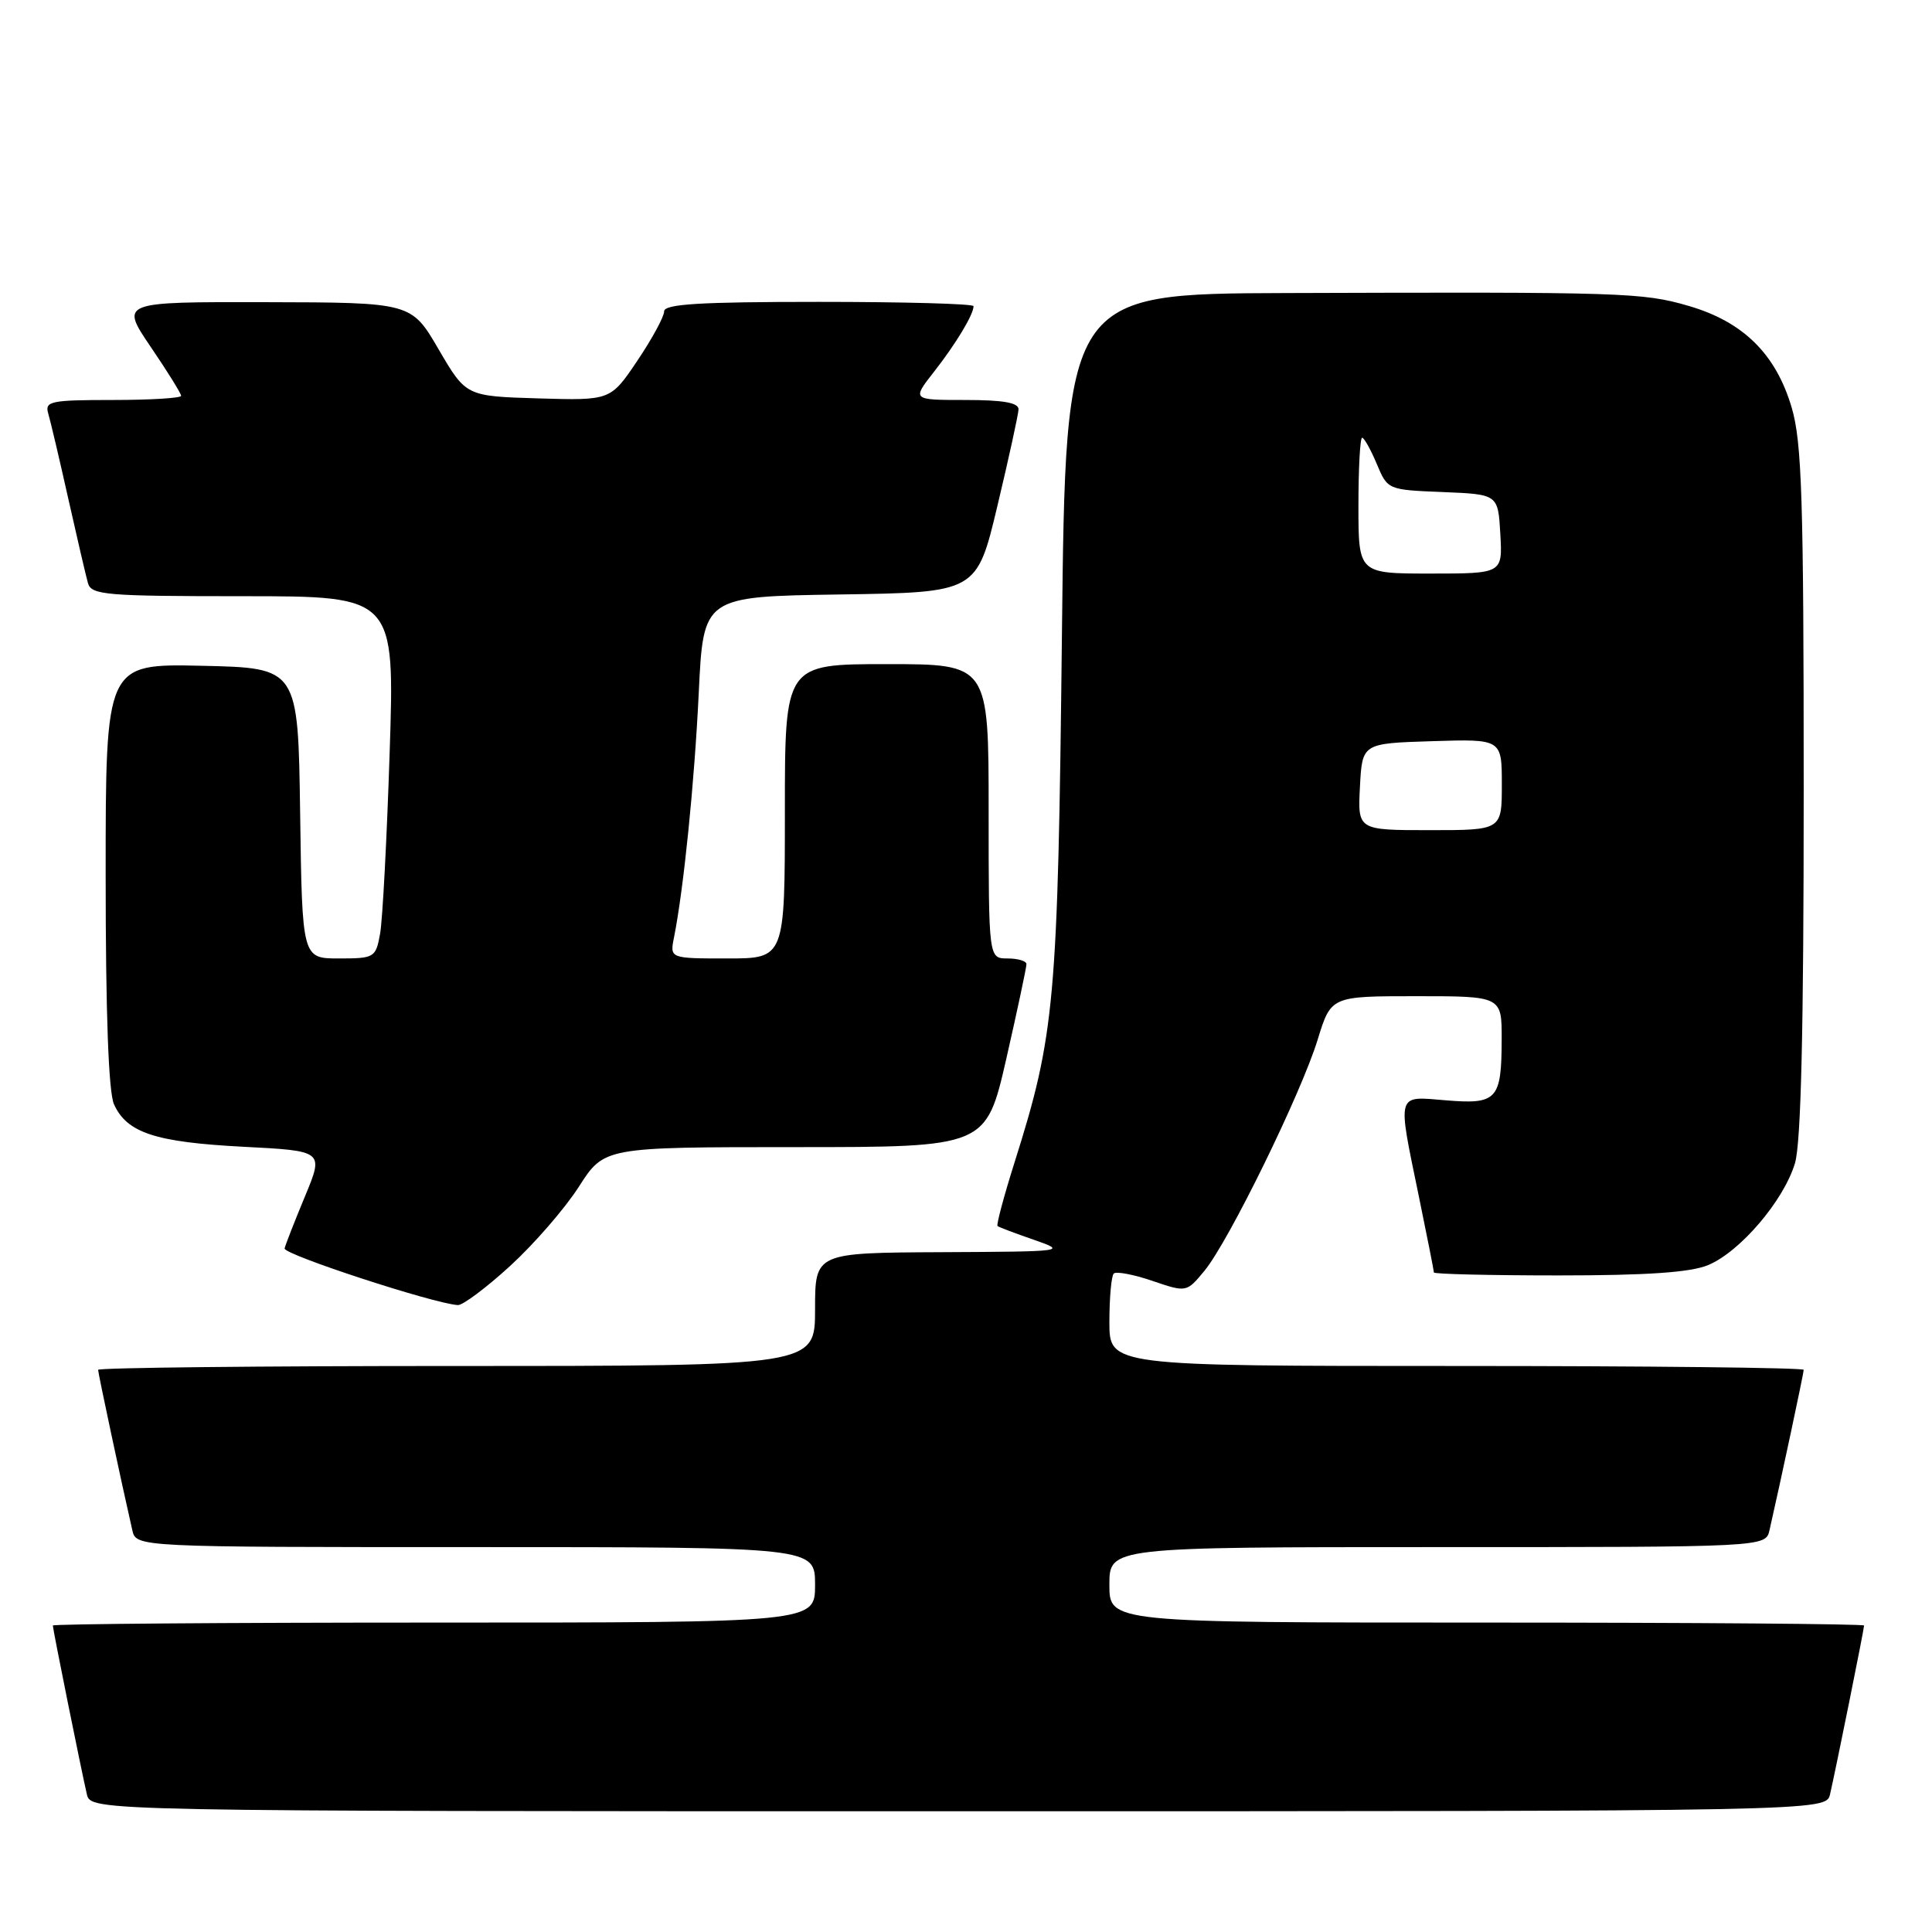 <?xml version="1.0" encoding="UTF-8" standalone="no"?>
<!DOCTYPE svg PUBLIC "-//W3C//DTD SVG 1.1//EN" "http://www.w3.org/Graphics/SVG/1.1/DTD/svg11.dtd" >
<svg xmlns="http://www.w3.org/2000/svg" xmlns:xlink="http://www.w3.org/1999/xlink" version="1.1" viewBox="0 0 256 256">
 <g >
 <path fill="currentColor"
d=" M 242.49 237.75 C 243.20 234.71 247.00 215.88 247.00 215.39 C 247.00 215.18 224.50 215.00 197.00 215.00 C 147.00 215.00 147.00 215.00 147.00 210.00 C 147.00 205.00 147.00 205.00 190.48 205.00 C 233.96 205.00 233.96 205.00 234.47 202.75 C 235.94 196.32 239.00 181.95 239.00 181.51 C 239.00 181.23 218.30 181.00 193.00 181.00 C 147.00 181.00 147.00 181.00 147.00 175.17 C 147.00 171.96 147.26 169.07 147.58 168.75 C 147.90 168.44 150.20 168.87 152.69 169.72 C 157.22 171.26 157.22 171.26 159.60 168.38 C 162.80 164.51 172.40 144.91 174.60 137.75 C 176.37 132.00 176.37 132.00 187.68 132.00 C 199.00 132.00 199.00 132.00 198.98 137.75 C 198.96 145.71 198.37 146.36 191.61 145.80 C 184.96 145.25 185.14 144.61 188.00 158.50 C 189.10 163.85 190.00 168.40 190.00 168.61 C 190.00 168.82 197.44 169.00 206.53 169.00 C 218.27 169.00 224.02 168.60 226.34 167.63 C 230.58 165.86 236.36 159.08 237.84 154.14 C 238.65 151.45 239.00 136.42 239.00 104.82 C 239.00 66.09 238.76 58.57 237.40 53.98 C 235.30 46.89 230.97 42.63 223.74 40.53 C 217.66 38.76 215.15 38.68 170.35 38.83 C 141.20 38.93 141.20 38.93 140.71 84.22 C 140.17 132.80 139.79 137.06 134.44 154.00 C 133.02 158.50 132.00 162.31 132.18 162.46 C 132.35 162.60 134.53 163.43 137.00 164.28 C 141.42 165.82 141.22 165.84 124.75 165.92 C 108.00 166.00 108.00 166.00 108.00 173.50 C 108.00 181.00 108.00 181.00 60.50 181.00 C 34.38 181.00 13.00 181.23 13.00 181.51 C 13.00 181.95 16.06 196.32 17.53 202.75 C 18.04 205.00 18.04 205.00 63.02 205.00 C 108.00 205.00 108.00 205.00 108.00 210.00 C 108.00 215.00 108.00 215.00 57.50 215.00 C 29.72 215.00 7.00 215.18 7.00 215.39 C 7.00 215.88 10.80 234.71 11.51 237.75 C 12.04 240.00 12.04 240.00 127.00 240.00 C 241.96 240.00 241.96 240.00 242.49 237.75 Z  M 67.59 167.75 C 70.75 164.86 74.85 160.14 76.70 157.25 C 80.06 152.00 80.06 152.00 105.36 152.00 C 130.66 152.00 130.66 152.00 133.35 140.25 C 134.82 133.79 136.02 128.16 136.01 127.75 C 136.01 127.34 134.88 127.00 133.50 127.00 C 131.00 127.00 131.00 127.00 131.00 107.50 C 131.00 88.00 131.00 88.00 117.50 88.00 C 104.00 88.00 104.00 88.00 104.00 107.50 C 104.00 127.00 104.00 127.00 96.38 127.00 C 88.75 127.00 88.75 127.00 89.31 124.21 C 90.59 117.79 92.02 103.68 92.59 91.77 C 93.20 79.04 93.20 79.04 111.32 78.77 C 129.43 78.50 129.43 78.50 132.17 67.00 C 133.68 60.67 134.93 54.94 134.96 54.25 C 134.99 53.36 132.94 53.00 127.92 53.00 C 120.83 53.00 120.83 53.00 123.77 49.25 C 126.66 45.56 129.00 41.68 129.00 40.57 C 129.00 40.25 119.78 40.00 108.50 40.00 C 92.65 40.00 88.00 40.29 88.00 41.26 C 88.00 41.96 86.40 44.90 84.45 47.80 C 80.90 53.07 80.90 53.07 71.32 52.79 C 61.75 52.50 61.75 52.50 58.12 46.29 C 54.50 40.08 54.50 40.08 35.21 40.04 C 15.93 40.00 15.93 40.00 19.96 45.95 C 22.18 49.21 24.00 52.14 24.00 52.45 C 24.00 52.75 19.92 53.00 14.93 53.00 C 6.77 53.00 5.92 53.17 6.38 54.75 C 6.67 55.71 7.86 60.77 9.03 66.00 C 10.20 71.22 11.38 76.29 11.65 77.25 C 12.09 78.84 13.94 79.00 32.22 79.00 C 52.31 79.00 52.31 79.00 51.63 99.75 C 51.26 111.16 50.69 121.96 50.36 123.75 C 49.79 126.89 49.61 127.00 44.91 127.00 C 40.04 127.00 40.04 127.00 39.77 107.75 C 39.50 88.50 39.50 88.50 26.75 88.22 C 14.00 87.94 14.00 87.94 14.00 115.92 C 14.00 134.30 14.38 144.74 15.11 146.34 C 16.83 150.11 20.59 151.34 32.20 151.95 C 42.91 152.50 42.91 152.50 40.42 158.50 C 39.05 161.80 37.83 164.91 37.71 165.42 C 37.53 166.22 57.44 172.73 60.67 172.93 C 61.31 172.97 64.43 170.64 67.59 167.75 Z  M 180.20 104.25 C 180.50 98.50 180.50 98.50 189.75 98.21 C 199.00 97.92 199.00 97.92 199.00 103.96 C 199.00 110.00 199.00 110.00 189.45 110.00 C 179.90 110.00 179.90 110.00 180.20 104.25 Z  M 180.00 67.00 C 180.00 62.05 180.22 58.00 180.49 58.00 C 180.75 58.00 181.62 59.55 182.42 61.45 C 183.86 64.90 183.88 64.91 191.18 65.20 C 198.50 65.50 198.50 65.50 198.80 70.75 C 199.10 76.00 199.10 76.00 189.55 76.00 C 180.00 76.00 180.00 76.00 180.00 67.00 Z "/>
</g>
</svg>